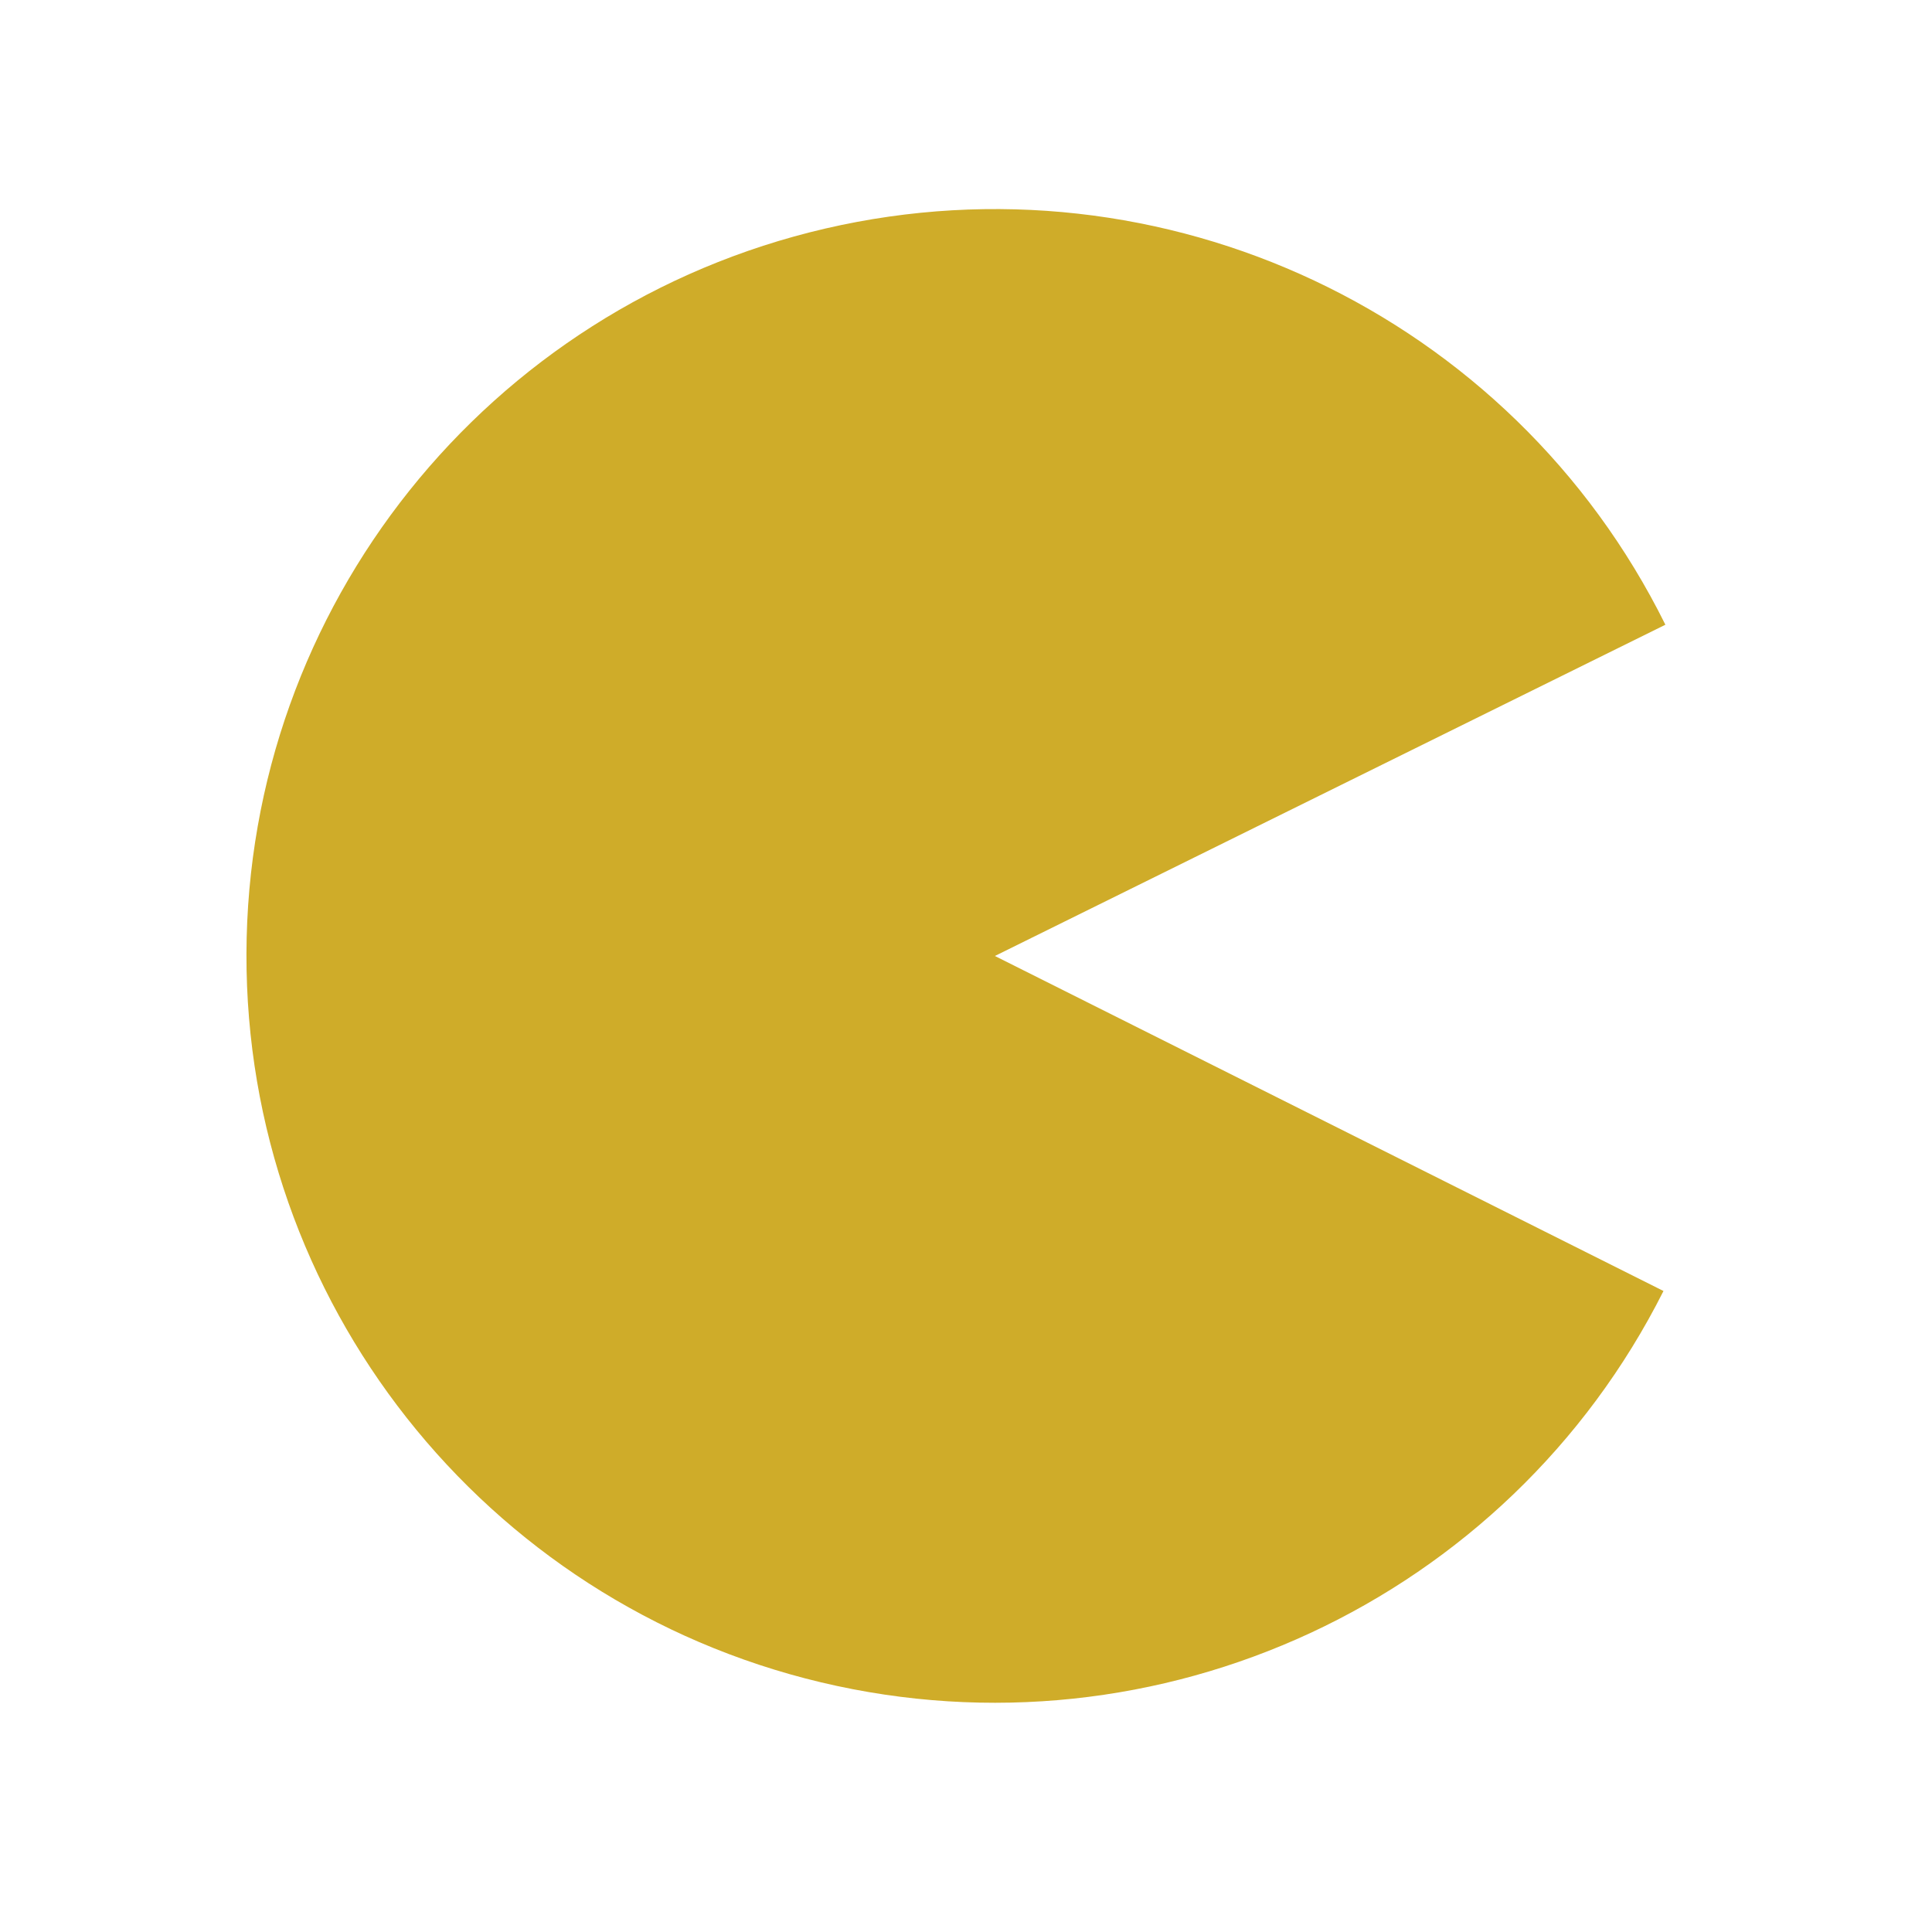 <svg width="64" xmlns="http://www.w3.org/2000/svg" height="64" viewBox="0 0 64 64" xmlns:xlink="http://www.w3.org/1999/xlink">
<path style="fill:#cfac29" d="M 55.105 42.766 C 49.941 53.027 38.387 58.391 27.199 55.73 C 16.008 53.066 8.133 43.074 8.164 31.594 C 8.195 20.109 16.141 10.168 27.344 7.57 C 38.547 4.973 50.07 10.402 55.168 20.695 L 32.957 31.668 Z "/>
</svg>
